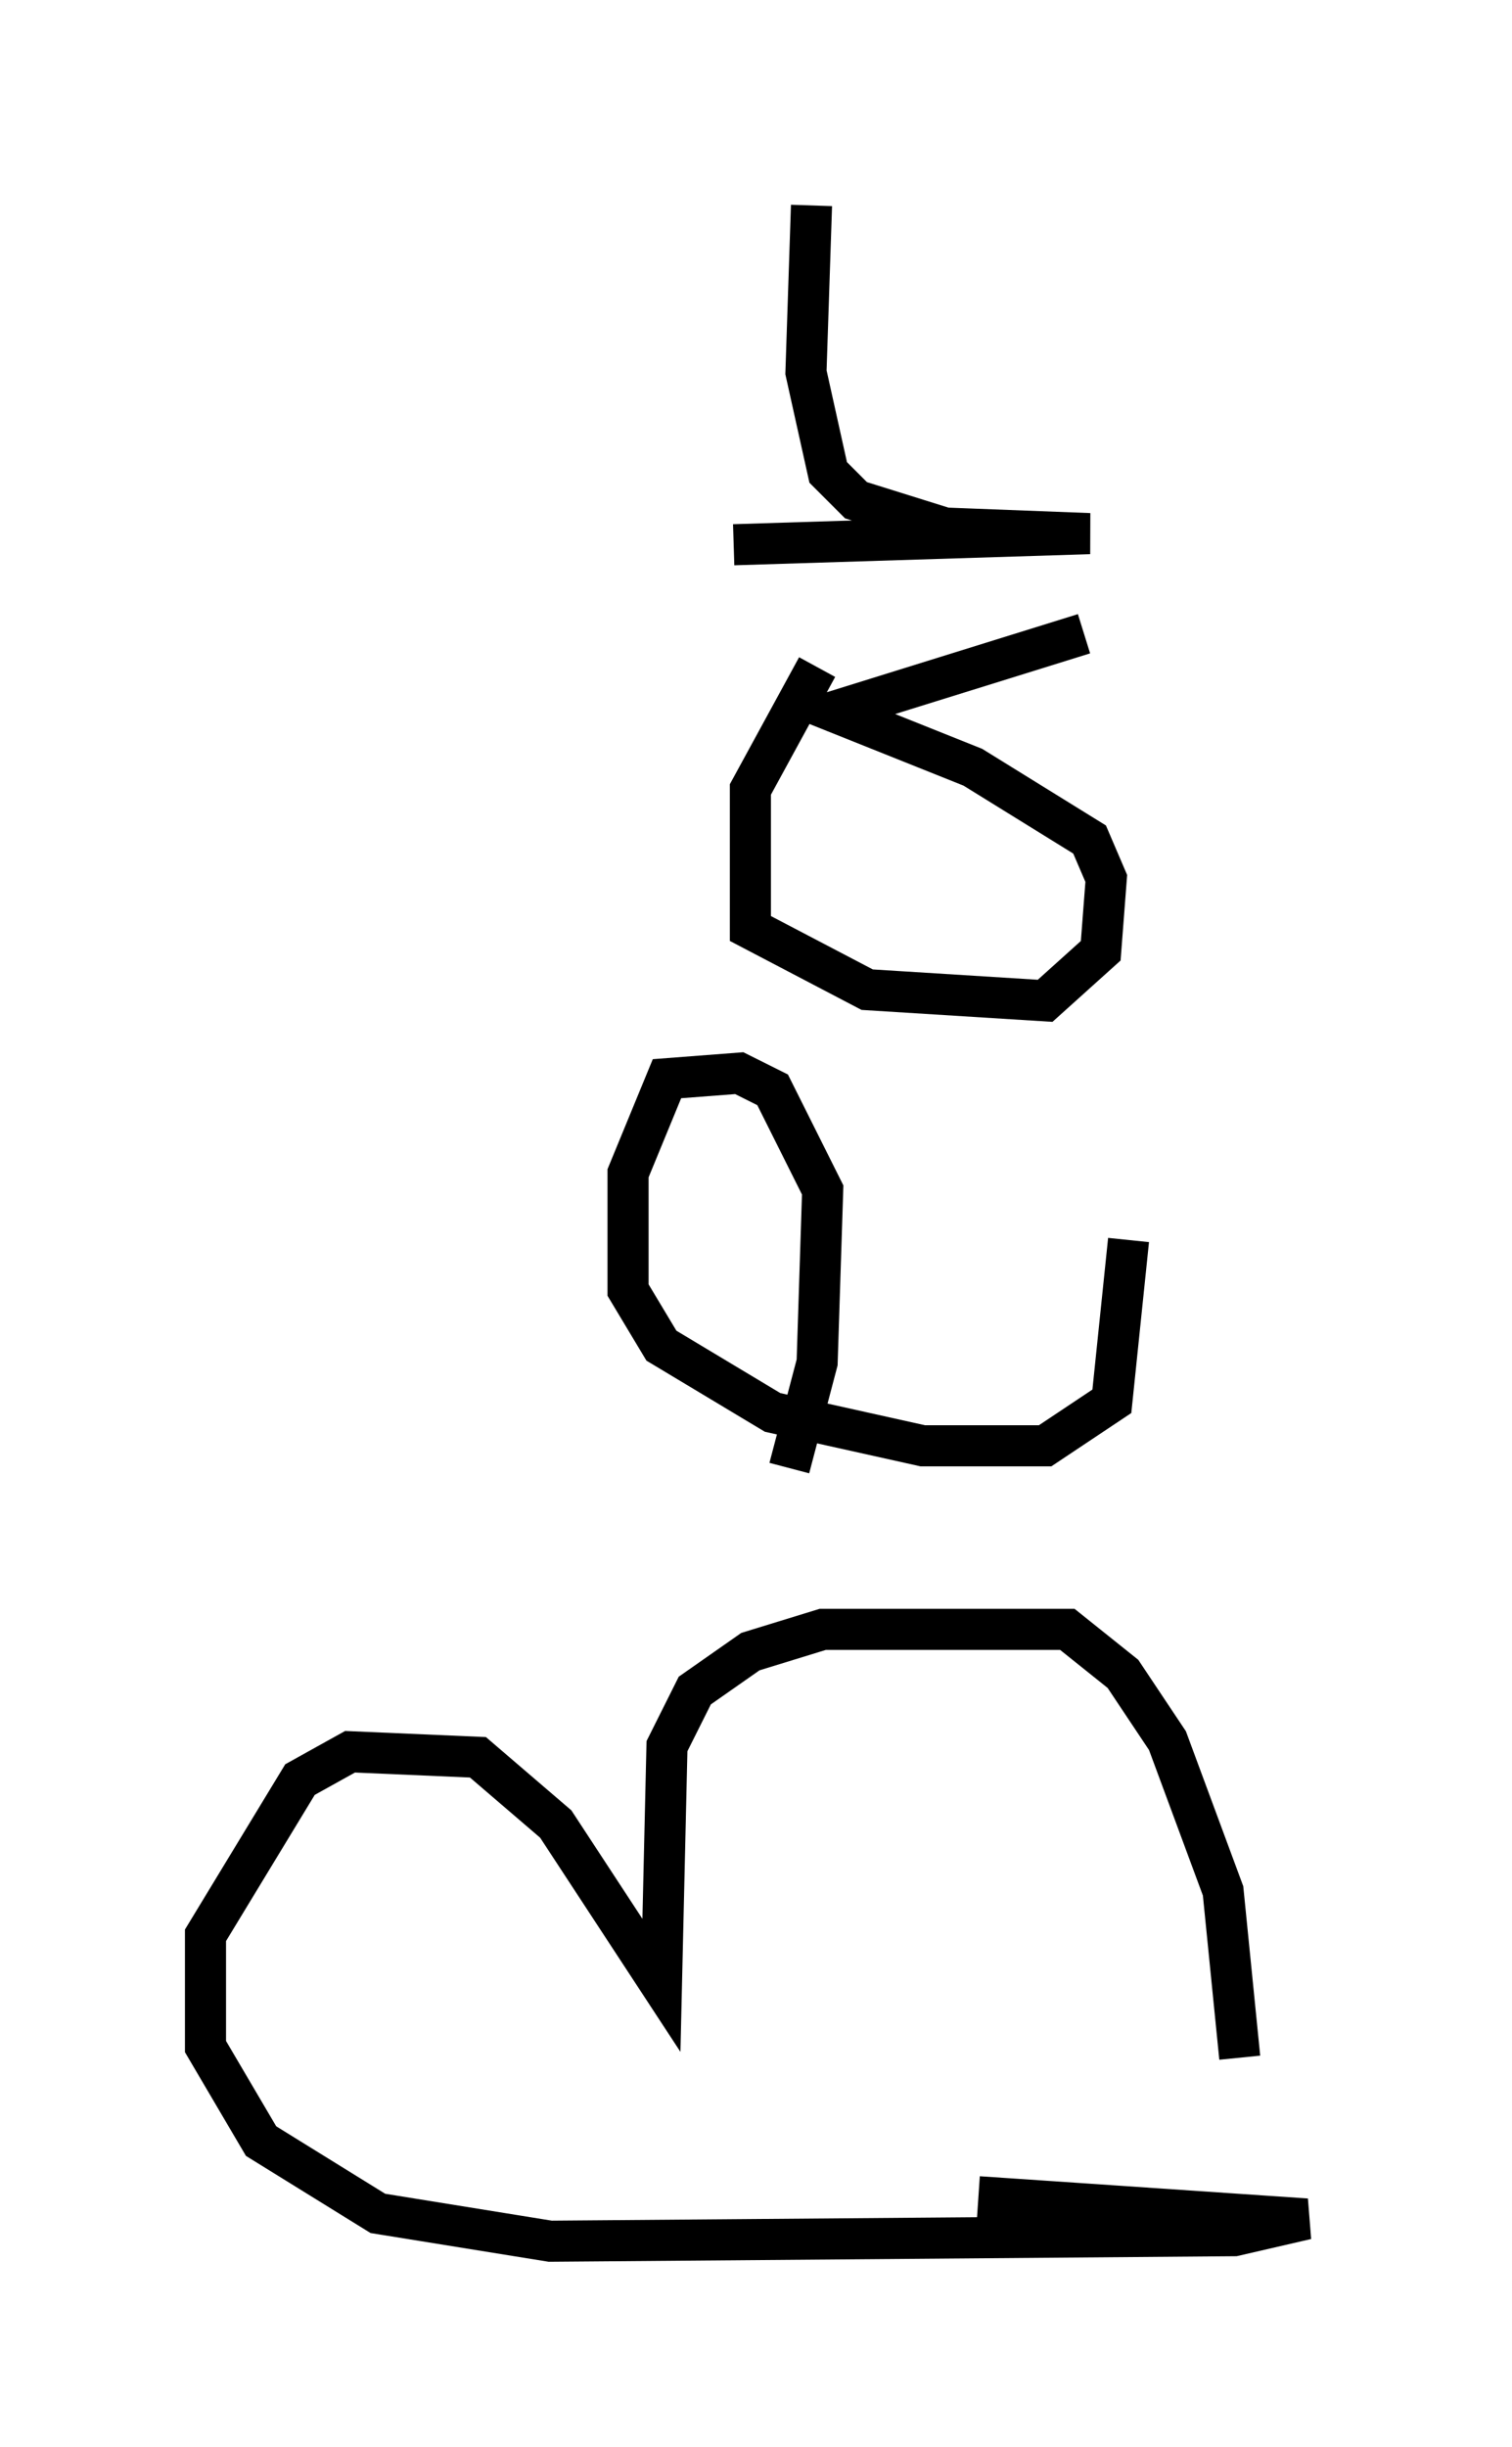 <?xml version="1.0" encoding="utf-8" ?>
<svg baseProfile="full" height="59.526" version="1.1" width="36.793" xmlns="http://www.w3.org/2000/svg" xmlns:ev="http://www.w3.org/2001/xml-events" xmlns:xlink="http://www.w3.org/1999/xlink"><defs /><rect fill="white" height="59.526" width="36.793" x="0" y="0" /><path d="M6.083, 53.308 m17.726, 0.135 l7.984, 0.541 -1.759, 0.406 l-16.644, 0.135 -4.195, -0.677 l-2.842, -1.759 -1.353, -2.3 l0.0, -2.706 2.3, -3.789 l1.218, -0.677 3.112, 0.135 l1.894, 1.624 2.571, 3.924 l0.135, -5.819 0.677, -1.353 l1.353, -0.947 1.759, -0.541 l5.954, 0.0 1.353, 1.083 l1.083, 1.624 1.353, 3.654 l0.406, 4.059 m-10.961, -14.344 l0.677, -2.571 0.135, -4.195 l-1.218, -2.436 -0.812, -0.406 l-1.759, 0.135 -0.947, 2.3 l0.0, 2.842 0.812, 1.353 l2.706, 1.624 3.654, 0.812 l2.977, 0.0 1.624, -1.083 l0.406, -3.924 m-7.578, -13.938 l-1.624, 2.977 0.0, 3.383 l2.842, 1.488 4.33, 0.271 l1.353, -1.218 0.135, -1.759 l-0.406, -0.947 -2.842, -1.759 l-3.383, -1.353 6.089, -1.894 m-8.525, -2.165 l8.66, -0.271 -3.518, -0.135 l-2.165, -0.677 -0.677, -0.677 l-0.541, -2.436 0.135, -4.059 " fill="none" stroke="black" stroke-width="1" /></svg>
